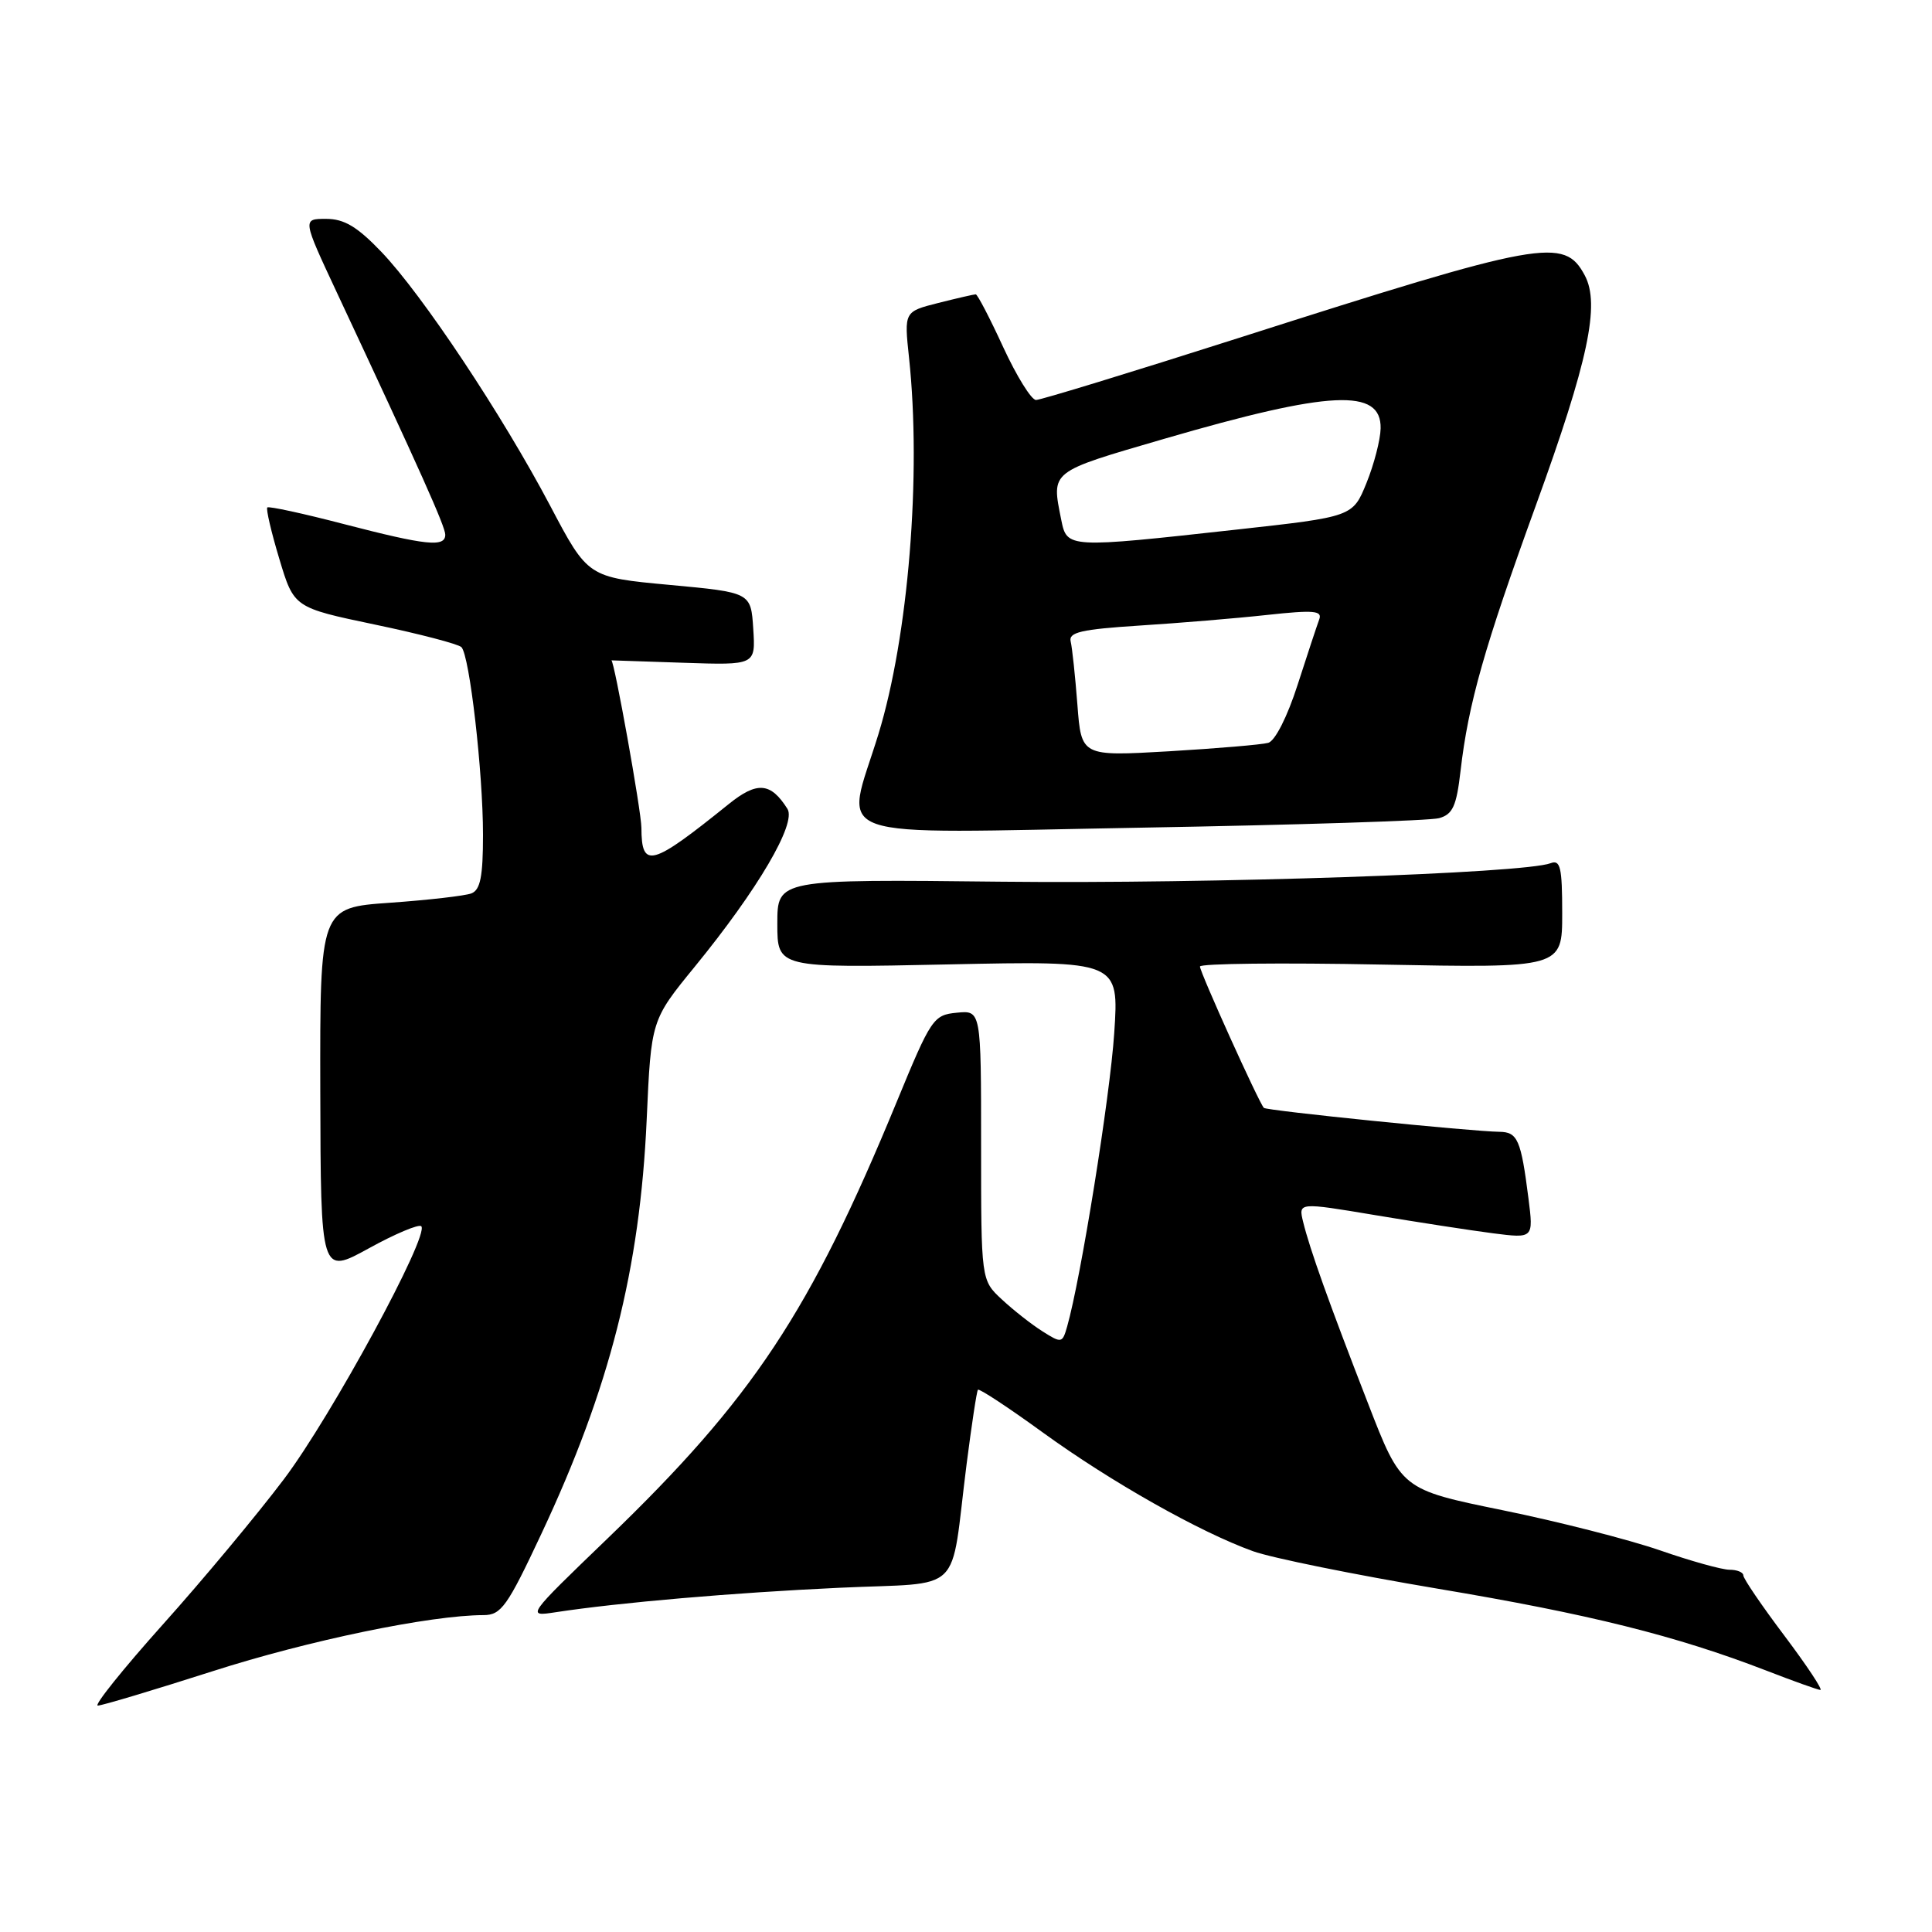 <?xml version="1.0" encoding="UTF-8" standalone="no"?>
<!DOCTYPE svg PUBLIC "-//W3C//DTD SVG 1.1//EN" "http://www.w3.org/Graphics/SVG/1.1/DTD/svg11.dtd" >
<svg xmlns="http://www.w3.org/2000/svg" xmlns:xlink="http://www.w3.org/1999/xlink" version="1.1" viewBox="0 0 256 256">
 <g >
 <path fill="currentColor"
d=" M 28.16 221.45 C 40.90 217.36 57.04 214.02 64.09 214.01 C 66.41 214.00 67.23 212.85 71.73 203.25 C 80.79 183.96 84.80 168.18 85.69 148.33 C 86.28 135.17 86.28 135.17 92.07 128.08 C 100.41 117.87 105.56 109.11 104.34 107.18 C 102.12 103.66 100.32 103.51 96.54 106.56 C 86.29 114.82 85.01 115.17 84.99 109.69 C 84.98 107.50 81.39 87.50 81.01 87.50 C 81.00 87.50 85.30 87.64 90.56 87.82 C 100.12 88.14 100.12 88.14 99.81 83.32 C 99.50 78.50 99.50 78.50 88.70 77.50 C 77.90 76.50 77.90 76.50 72.90 67.01 C 66.53 54.94 55.94 39.02 50.53 33.37 C 47.33 30.03 45.61 29.00 43.20 29.00 C 40.07 29.00 40.07 29.00 44.63 38.75 C 55.69 62.38 59.00 69.77 59.00 70.85 C 59.00 72.54 56.50 72.28 45.59 69.45 C 40.19 68.04 35.61 67.05 35.42 67.24 C 35.23 67.44 35.94 70.50 37.01 74.05 C 38.95 80.51 38.95 80.51 49.68 82.76 C 55.57 83.99 60.73 85.34 61.14 85.75 C 62.22 86.84 64.00 102.30 64.00 110.62 C 64.00 116.14 63.65 117.92 62.46 118.38 C 61.62 118.70 56.76 119.26 51.66 119.62 C 42.39 120.27 42.39 120.27 42.44 144.59 C 42.50 168.91 42.50 168.91 48.87 165.41 C 52.37 163.48 55.50 162.17 55.82 162.48 C 56.96 163.63 43.90 187.68 37.62 196.00 C 34.09 200.68 26.88 209.34 21.58 215.25 C 16.29 221.16 12.41 226.00 12.96 226.00 C 13.51 226.00 20.35 223.95 28.16 221.45 Z  M 236.45 216.75 C 233.45 212.77 231.00 209.17 231.00 208.75 C 231.00 208.34 230.18 208.00 229.18 208.00 C 228.17 208.00 224.01 206.84 219.93 205.42 C 215.84 204.01 206.47 201.61 199.10 200.11 C 185.69 197.37 185.69 197.37 181.26 185.93 C 176.07 172.57 173.55 165.51 172.67 161.90 C 172.04 159.31 172.04 159.31 182.27 161.02 C 187.90 161.96 194.91 163.04 197.85 163.42 C 203.20 164.10 203.20 164.10 202.53 158.80 C 201.54 151.03 201.10 150.00 198.68 149.97 C 194.92 149.92 167.83 147.17 167.47 146.80 C 166.84 146.18 159.00 128.83 159.00 128.07 C 159.00 127.67 169.80 127.55 183.00 127.81 C 207.00 128.27 207.00 128.27 207.00 121.03 C 207.00 114.93 206.76 113.88 205.46 114.38 C 201.93 115.73 160.38 117.13 132.75 116.83 C 103.00 116.50 103.00 116.50 103.00 122.39 C 103.00 128.27 103.00 128.27 125.64 127.79 C 148.28 127.31 148.28 127.31 147.64 136.90 C 147.08 145.35 143.21 169.45 141.40 175.78 C 140.77 177.99 140.66 178.01 138.12 176.40 C 136.68 175.49 134.26 173.59 132.75 172.18 C 130.00 169.63 130.00 169.63 130.00 151.75 C 130.00 133.87 130.00 133.87 126.78 134.19 C 123.68 134.49 123.38 134.93 118.82 146.00 C 107.34 173.87 99.76 185.31 80.50 203.86 C 69.74 214.22 69.74 214.22 73.62 213.63 C 82.06 212.34 97.21 211.04 111.17 210.39 C 127.99 209.60 125.83 211.69 128.08 194.00 C 128.75 188.78 129.42 184.34 129.58 184.15 C 129.74 183.95 133.62 186.50 138.19 189.82 C 147.24 196.38 158.97 203.00 166.02 205.54 C 168.48 206.43 179.50 208.66 190.50 210.51 C 210.61 213.88 222.07 216.74 234.04 221.36 C 237.59 222.74 240.82 223.89 241.20 223.93 C 241.59 223.97 239.45 220.74 236.45 216.75 Z  M 190.69 108.41 C 192.50 107.90 192.99 106.82 193.53 102.15 C 194.56 93.23 196.68 85.78 203.51 66.97 C 210.45 47.86 212.05 40.33 209.99 36.49 C 207.26 31.38 204.49 31.88 163.95 44.84 C 149.89 49.33 137.89 53.00 137.28 53.00 C 136.66 53.00 134.71 49.85 132.93 46.00 C 131.16 42.15 129.52 39.00 129.29 39.00 C 129.07 39.00 126.84 39.51 124.34 40.14 C 119.80 41.29 119.80 41.29 120.45 47.39 C 122.11 62.91 120.37 84.33 116.39 97.30 C 111.98 111.70 108.38 110.42 151.25 109.67 C 171.74 109.31 189.49 108.75 190.69 108.41 Z  M 142.76 93.36 C 142.47 89.59 142.07 85.83 141.87 85.00 C 141.57 83.78 143.25 83.39 151.00 82.89 C 156.22 82.56 163.84 81.93 167.92 81.48 C 174.11 80.81 175.25 80.91 174.80 82.09 C 174.51 82.87 173.22 86.76 171.94 90.74 C 170.59 94.95 168.96 98.17 168.05 98.43 C 167.20 98.67 161.28 99.17 154.89 99.55 C 143.28 100.22 143.28 100.22 142.76 93.36 Z  M 140.62 68.88 C 139.32 62.34 138.99 62.60 154.25 58.15 C 176.30 51.73 183.05 51.41 182.94 56.77 C 182.91 58.27 182.07 61.52 181.07 63.99 C 179.25 68.47 179.25 68.47 163.88 70.17 C 141.44 72.65 141.38 72.65 140.62 68.88 Z "/>
</g>
</svg>